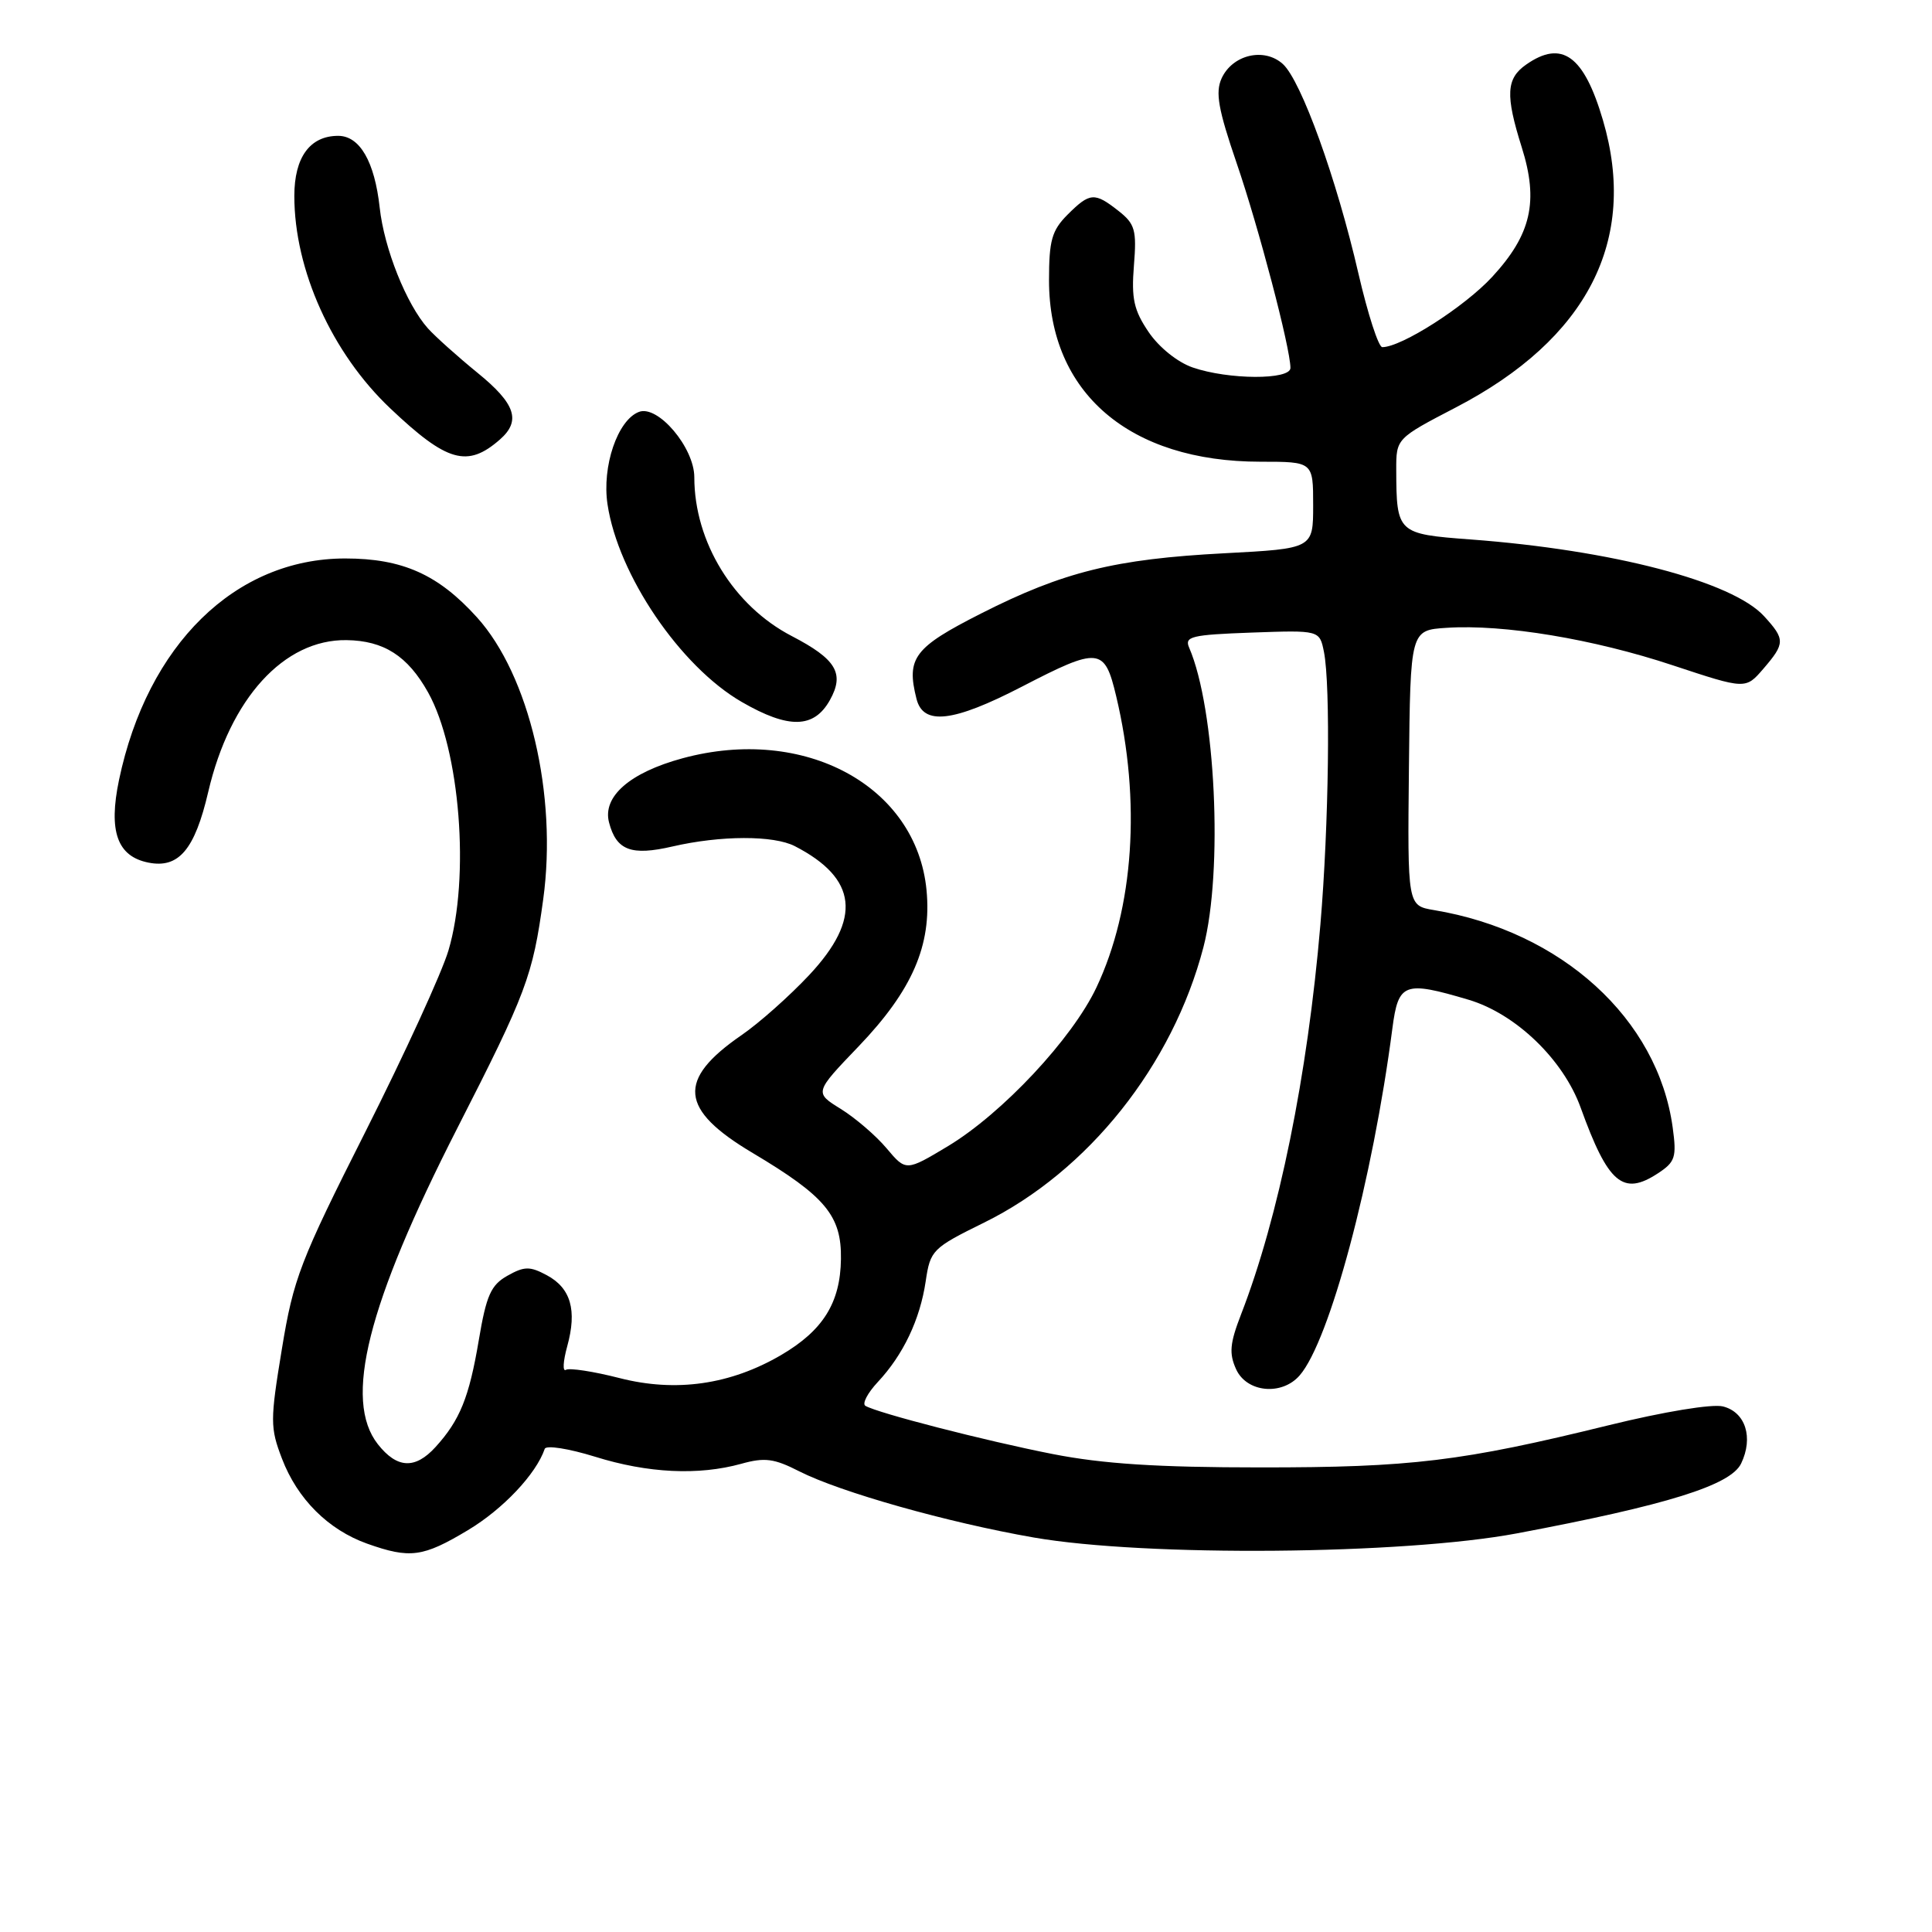<?xml version="1.0" encoding="UTF-8" standalone="no"?>
<!DOCTYPE svg PUBLIC "-//W3C//DTD SVG 1.1//EN" "http://www.w3.org/Graphics/SVG/1.1/DTD/svg11.dtd" >
<svg xmlns="http://www.w3.org/2000/svg" xmlns:xlink="http://www.w3.org/1999/xlink" version="1.1" viewBox="0 0 256 256">
 <g >
 <path fill="currentColor"
d=" M 62.01 202.75 C 66.65 199.97 71.04 195.32 72.18 191.98 C 72.36 191.47 75.35 191.94 78.84 193.02 C 85.84 195.21 92.55 195.53 98.22 193.96 C 101.32 193.09 102.58 193.26 105.89 194.95 C 111.34 197.72 125.57 201.74 136.99 203.73 C 151.81 206.30 185.94 206.01 201.00 203.18 C 220.91 199.43 229.32 196.81 230.71 193.92 C 232.36 190.48 231.29 187.11 228.30 186.36 C 226.88 186.00 220.45 187.06 213.17 188.85 C 193.69 193.64 186.99 194.45 167.00 194.44 C 153.37 194.44 146.13 193.97 139.50 192.67 C 130.55 190.91 116.26 187.23 114.67 186.28 C 114.21 186.01 114.95 184.59 116.30 183.14 C 119.69 179.52 121.91 174.84 122.66 169.77 C 123.27 165.65 123.54 165.38 130.40 162.00 C 144.19 155.21 155.38 141.15 159.46 125.51 C 162.09 115.39 161.07 93.91 157.57 85.82 C 156.92 84.34 157.86 84.11 165.85 83.82 C 174.85 83.50 174.85 83.50 175.43 86.38 C 176.32 90.86 176.08 109.28 174.96 122.50 C 173.26 142.51 169.44 161.30 164.44 174.18 C 162.96 178.00 162.84 179.34 163.79 181.43 C 165.19 184.52 169.85 184.97 172.21 182.25 C 176.18 177.69 181.89 156.33 184.50 136.25 C 185.29 130.22 186.06 129.94 194.59 132.47 C 200.85 134.33 207.15 140.40 209.45 146.78 C 213.08 156.83 215.05 158.51 219.67 155.48 C 221.98 153.97 222.18 153.34 221.64 149.40 C 219.67 135.00 206.92 123.40 190.00 120.59 C 186.50 120.00 186.50 120.00 186.69 101.75 C 186.88 83.50 186.88 83.50 191.69 83.19 C 199.22 82.69 211.15 84.67 221.66 88.16 C 231.30 91.35 231.30 91.35 233.65 88.62 C 236.55 85.25 236.56 84.72 233.75 81.65 C 229.54 77.04 213.63 72.88 194.85 71.48 C 185.17 70.76 185.04 70.64 185.01 62.30 C 185.00 58.10 185.00 58.10 192.92 53.98 C 210.37 44.90 217.07 31.81 212.40 15.93 C 209.88 7.35 206.96 5.24 202.22 8.56 C 199.57 10.41 199.46 12.60 201.64 19.52 C 203.90 26.69 202.90 31.07 197.73 36.68 C 194.07 40.65 185.70 46.00 183.16 46.00 C 182.66 46.00 181.24 41.61 180.00 36.25 C 177.12 23.73 172.42 10.69 169.98 8.48 C 167.51 6.25 163.31 7.24 161.87 10.38 C 161.02 12.25 161.42 14.48 163.86 21.61 C 166.77 30.09 170.98 46.10 170.99 48.75 C 171.00 50.36 162.78 50.33 158.03 48.69 C 156.03 48.00 153.57 46.02 152.20 44.00 C 150.24 41.11 149.90 39.57 150.25 35.19 C 150.63 30.48 150.40 29.67 148.20 27.94 C 145.03 25.45 144.42 25.49 141.45 28.45 C 139.37 30.54 139.00 31.86 139.00 37.14 C 139.00 52.05 149.64 61.18 167.02 61.18 C 174.00 61.18 174.00 61.18 174.00 66.94 C 174.00 72.69 174.00 72.69 162.25 73.31 C 147.74 74.07 140.91 75.76 130.00 81.29 C 121.11 85.80 120.07 87.17 121.44 92.60 C 122.33 96.16 126.29 95.70 135.38 91.00 C 145.64 85.69 146.36 85.76 147.90 92.25 C 151.21 106.13 150.24 120.35 145.29 130.83 C 142.09 137.62 132.82 147.52 125.63 151.86 C 120.05 155.21 120.05 155.21 117.48 152.16 C 116.07 150.48 113.34 148.14 111.41 146.94 C 107.90 144.77 107.90 144.77 113.78 138.64 C 120.88 131.22 123.47 125.26 122.77 117.95 C 121.44 104.13 106.60 96.10 90.46 100.47 C 83.45 102.37 79.81 105.55 80.70 108.98 C 81.67 112.69 83.64 113.43 89.12 112.16 C 95.50 110.69 102.50 110.67 105.32 112.12 C 113.62 116.40 114.22 121.71 107.25 129.17 C 104.64 131.96 100.59 135.56 98.26 137.16 C 89.66 143.08 90.03 147.01 99.74 152.78 C 109.39 158.53 111.52 161.09 111.43 166.84 C 111.35 172.62 109.06 176.29 103.52 179.54 C 96.79 183.48 89.56 184.52 82.08 182.60 C 78.64 181.72 75.44 181.23 74.99 181.51 C 74.53 181.79 74.61 180.39 75.16 178.39 C 76.48 173.61 75.64 170.68 72.45 168.97 C 70.21 167.77 69.48 167.78 67.24 169.04 C 65.05 170.27 64.44 171.63 63.44 177.59 C 62.16 185.18 60.94 188.19 57.70 191.75 C 55.00 194.71 52.61 194.59 50.07 191.37 C 45.48 185.53 48.67 172.86 60.59 149.50 C 69.75 131.56 70.59 129.33 71.98 119.15 C 73.87 105.35 70.14 89.48 63.20 81.80 C 58.07 76.12 53.33 74.00 45.74 74.00 C 31.19 74.00 19.53 85.41 15.77 103.35 C 14.35 110.15 15.53 113.48 19.67 114.30 C 23.68 115.10 25.81 112.58 27.59 104.94 C 30.48 92.55 37.63 84.70 45.92 84.82 C 50.86 84.89 54.02 86.91 56.72 91.74 C 60.96 99.33 62.30 116.26 59.42 125.95 C 58.55 128.88 53.61 139.67 48.43 149.94 C 39.76 167.12 38.88 169.41 37.35 178.75 C 35.79 188.22 35.79 189.17 37.36 193.27 C 39.40 198.62 43.49 202.70 48.64 204.54 C 54.33 206.56 56.03 206.34 62.01 202.75 Z  M 109.97 92.76 C 111.94 89.23 110.80 87.34 104.91 84.28 C 97.20 80.28 92.00 71.81 92.00 63.24 C 92.00 59.31 87.17 53.61 84.66 54.58 C 81.83 55.66 79.74 61.81 80.50 66.83 C 81.90 76.17 90.14 88.31 98.28 93.01 C 104.51 96.61 107.86 96.54 109.97 92.76 Z  M 66.25 58.23 C 69.07 55.75 68.31 53.49 63.25 49.38 C 60.64 47.25 57.69 44.61 56.70 43.51 C 53.85 40.32 50.90 32.93 50.31 27.50 C 49.64 21.41 47.67 18.00 44.81 18.00 C 41.07 18.00 39.00 20.84 39.00 25.97 C 39.00 35.76 43.98 46.79 51.70 54.10 C 59.24 61.25 61.94 62.01 66.25 58.23 Z "/>
</g>
</svg>